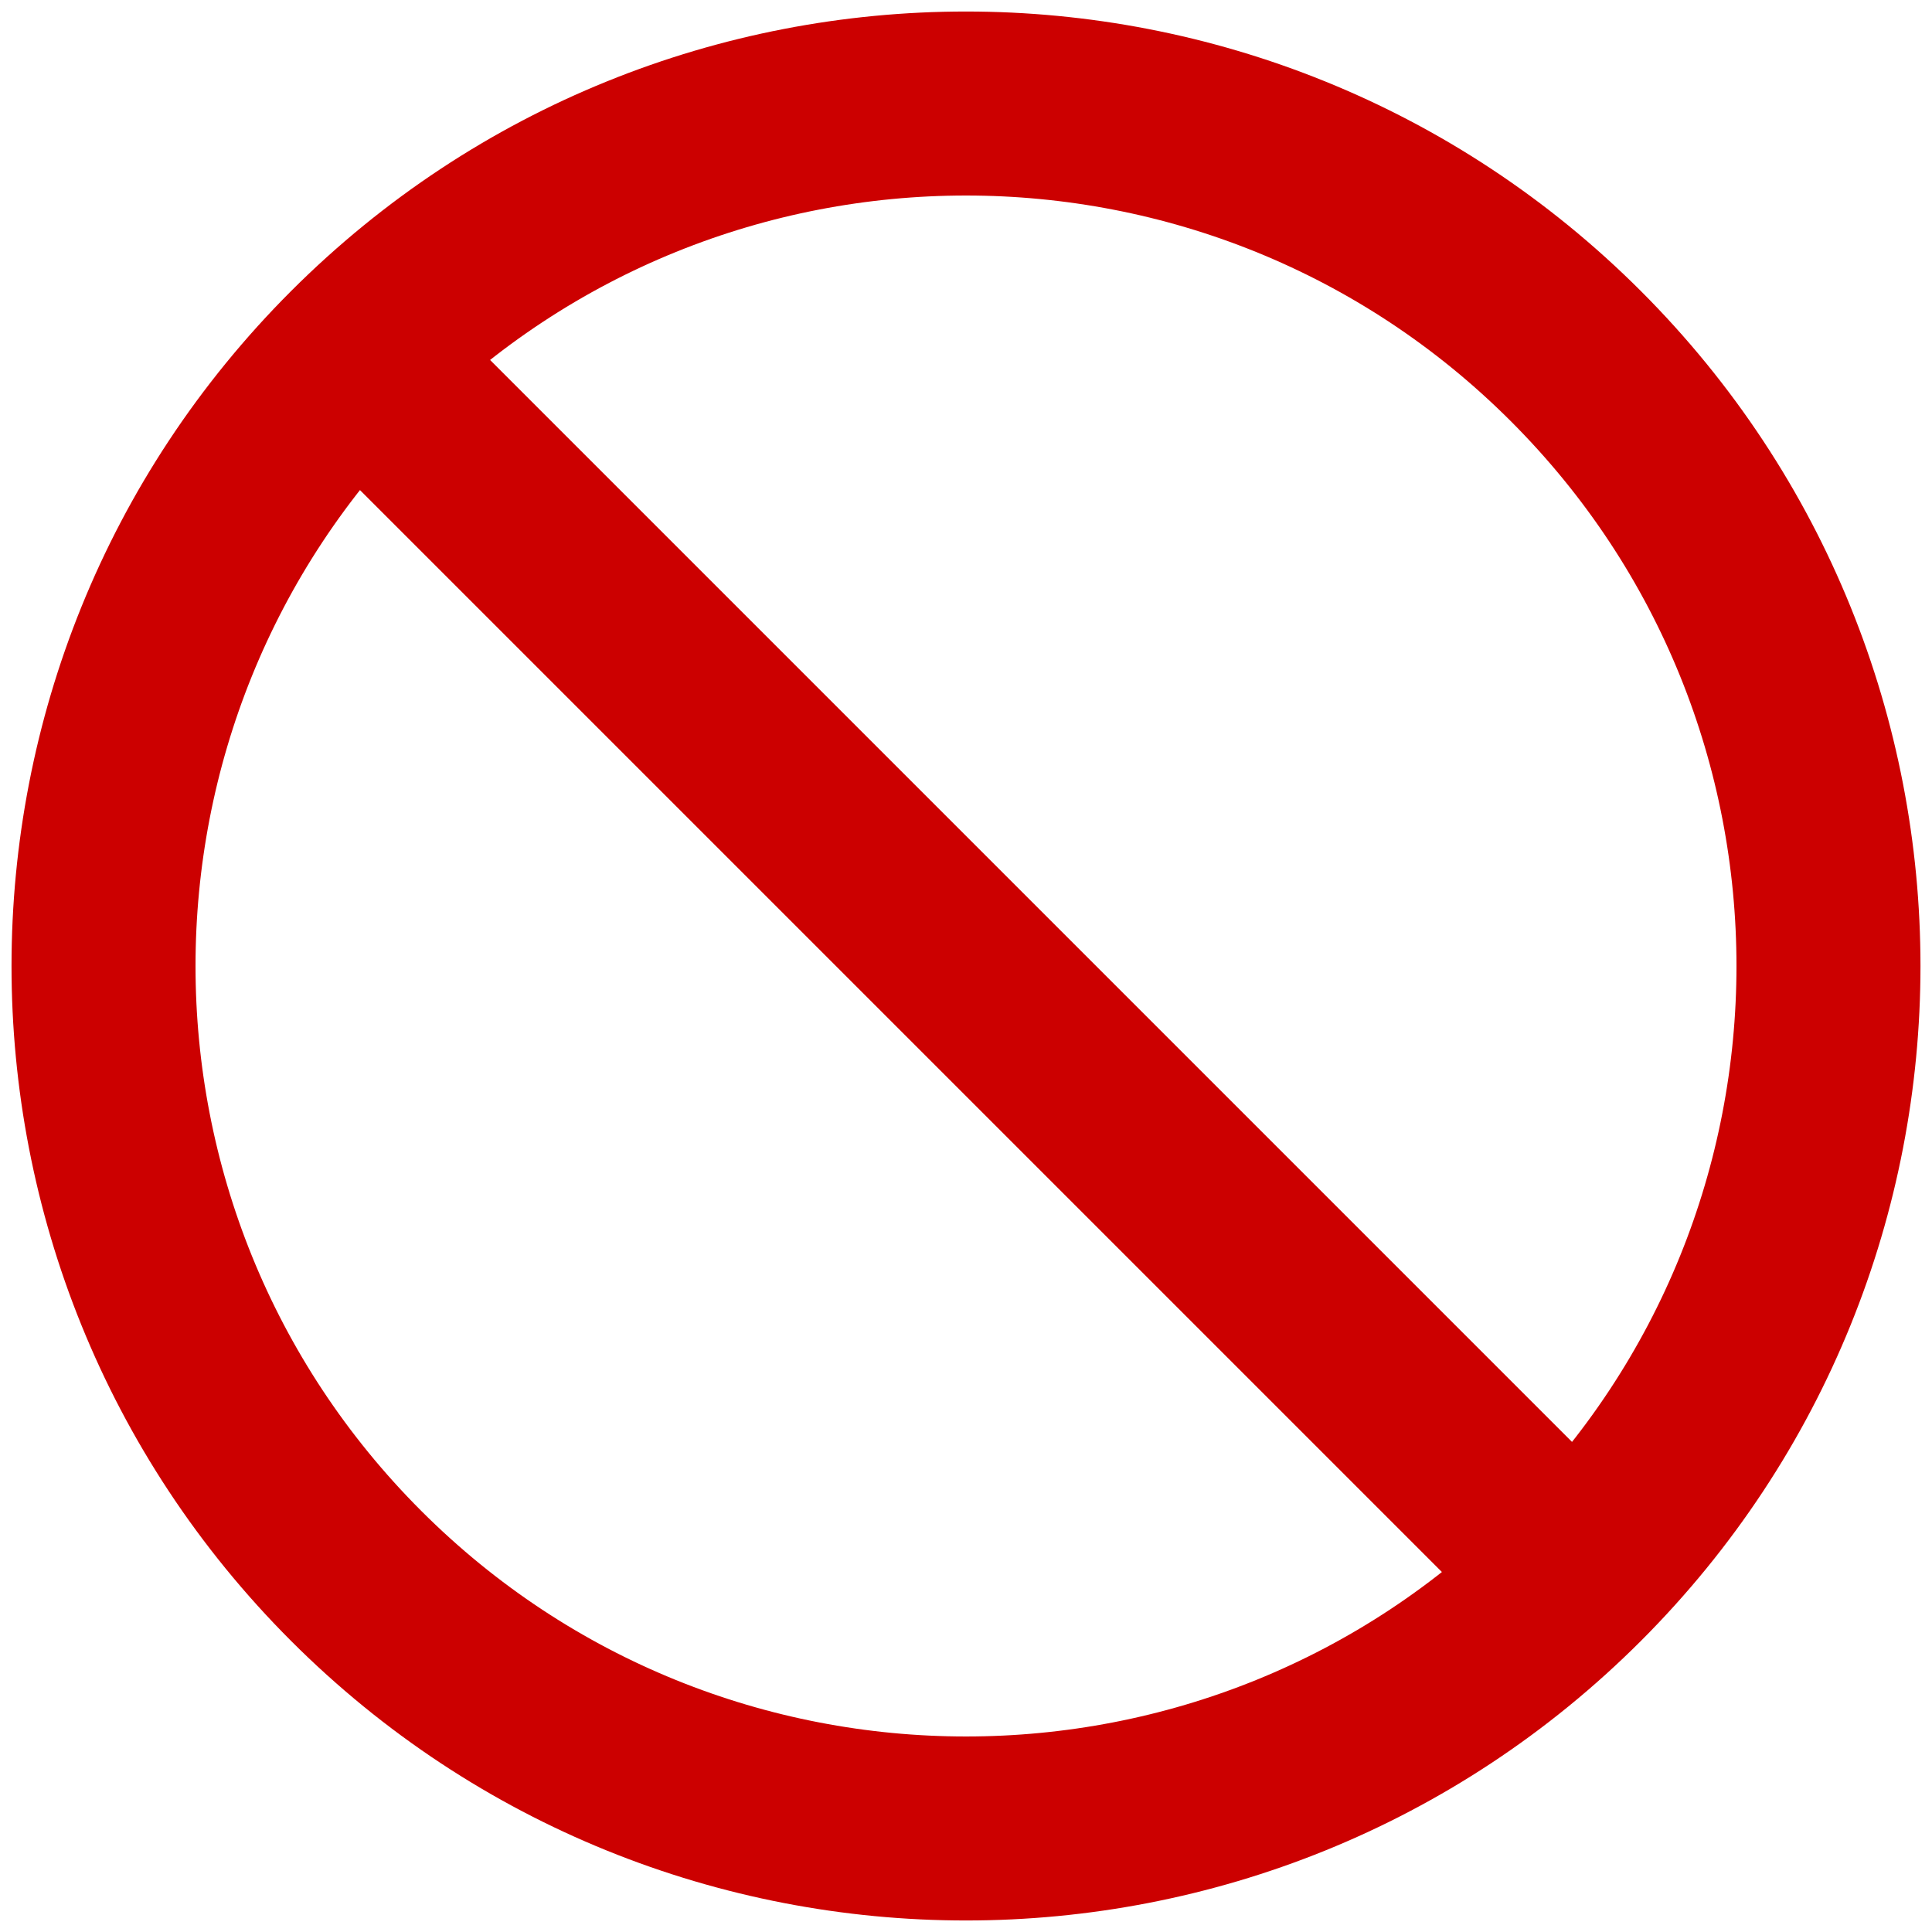 <svg width="21" height="21" viewBox="0 0 21 21" fill="none" xmlns="http://www.w3.org/2000/svg">
<path d="M17.129 17.129C20.79 13.468 20.79 7.532 17.129 3.871C13.468 0.21 7.532 0.21 3.871 3.871M17.129 17.129C13.468 20.79 7.532 20.79 3.871 17.129C0.21 13.468 0.21 7.532 3.871 3.871M17.129 17.129L3.871 3.871" stroke="#CC0000" stroke-width="2" stroke-linecap="round" stroke-linejoin="round"/>
</svg>
